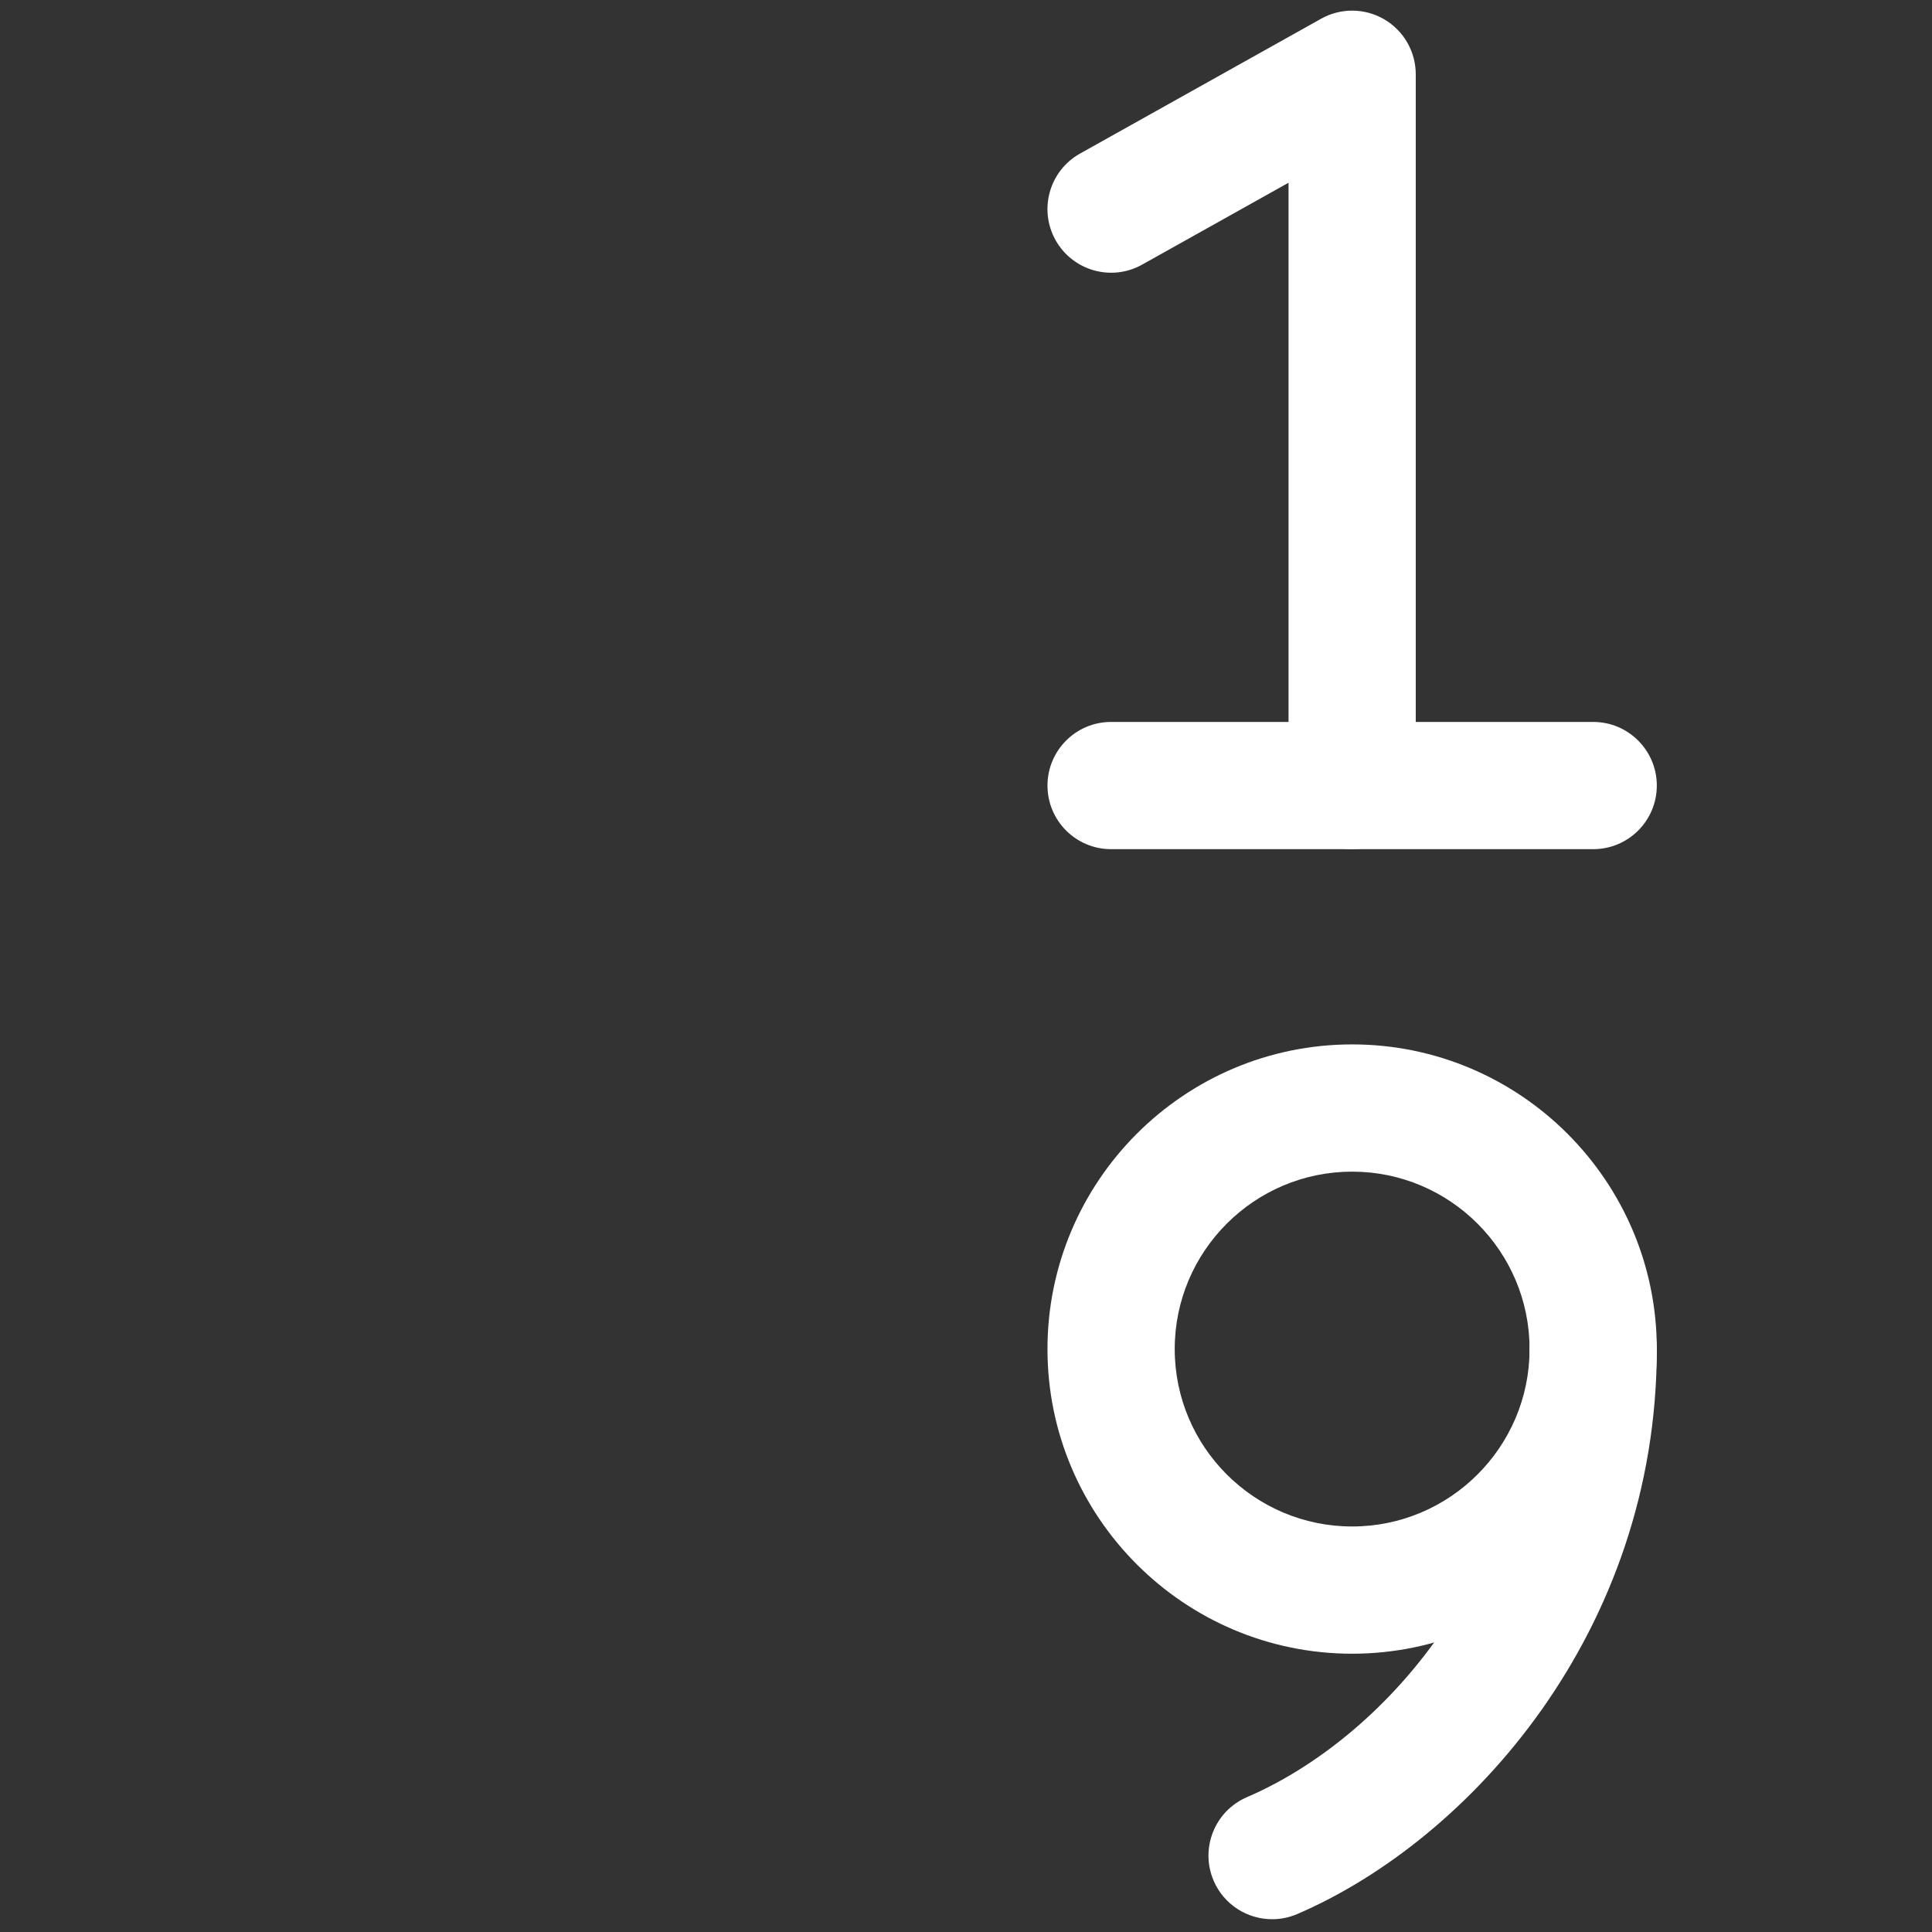<svg xmlns="http://www.w3.org/2000/svg" xmlns:xlink="http://www.w3.org/1999/xlink" version="1.1" width="256" height="256" viewBox="0 0 256 256" xml:space="preserve">
<rect x="0" y="0" width="256" height="256" fill="#333333" stroke="none"/>
<g style="stroke: none; stroke-width: 0; stroke-dasharray: none; stroke-linecap: butt; stroke-linejoin: miter; stroke-miterlimit: 10; fill: none; fill-rule: nonzero; opacity: 1;" transform="translate(1.407 1.407) scale(2.81 2.81)">

	<path d="M 63.26 77.48 c -7.922 0 -14.367 -6.444 -14.367 -14.366 s 6.445 -14.366 14.367 -14.366 s 14.366 6.444 14.366 14.366 S 71.182 77.48 63.26 77.48 z M 63.26 54.748 c -4.613 0 -8.367 3.753 -8.367 8.366 s 3.754 8.366 8.367 8.366 s 8.366 -3.753 8.366 -8.366 S 67.874 54.748 63.26 54.748 z" style="stroke: none; stroke-width: 1; fill: rgb(255,255,255);" transform=" matrix(1 0 0 1 0 0) " stroke-linecap="round"/>
	<path d="M 59.486 90 c -1.162 0 -2.268 -0.68 -2.757 -1.814 c -0.654 -1.522 0.048 -3.287 1.569 -3.942 c 6.42 -2.763 13.328 -10.554 13.328 -21.129 c 0 -1.657 1.343 -3 3 -3 s 3 1.343 3 3 c 0 13.29 -8.789 23.126 -16.955 26.641 C 60.285 89.921 59.883 90 59.486 90 z" style="stroke: none; stroke-width: 1; fill: rgb(255,255,255);" transform=" matrix(1 0 0 1 0 0) " stroke-linecap="round"/>
	<path d="M 74.626 39.542 H 51.893 c -1.657 0 -3 -1.343 -3 -3 s 1.343 -3 3 -3 h 22.733 c 1.657 0 3 1.343 3 3 S 76.284 39.542 74.626 39.542 z" style="stroke: none; stroke-width: 1; fill: rgb(255,255,255);" transform=" matrix(1 0 0 1 0 0) " stroke-linecap="round"/>
	<path d="M 63.26 39.542 c -1.657 0 -3 -1.343 -3 -3 V 8.116 l -6.902 3.861 c -1.448 0.811 -3.274 0.291 -4.083 -1.154 c -0.809 -1.446 -0.292 -3.274 1.153 -4.082 l 11.367 -6.358 c 0.929 -0.52 2.063 -0.509 2.982 0.03 c 0.918 0.539 1.482 1.523 1.482 2.588 v 33.542 C 66.26 38.199 64.918 39.542 63.26 39.542 z" style="stroke: none; stroke-width: 1; fill: rgb(255,255,255);" transform=" matrix(1 0 0 1 0 0) " stroke-linecap="round"/>
</g>
</svg>
